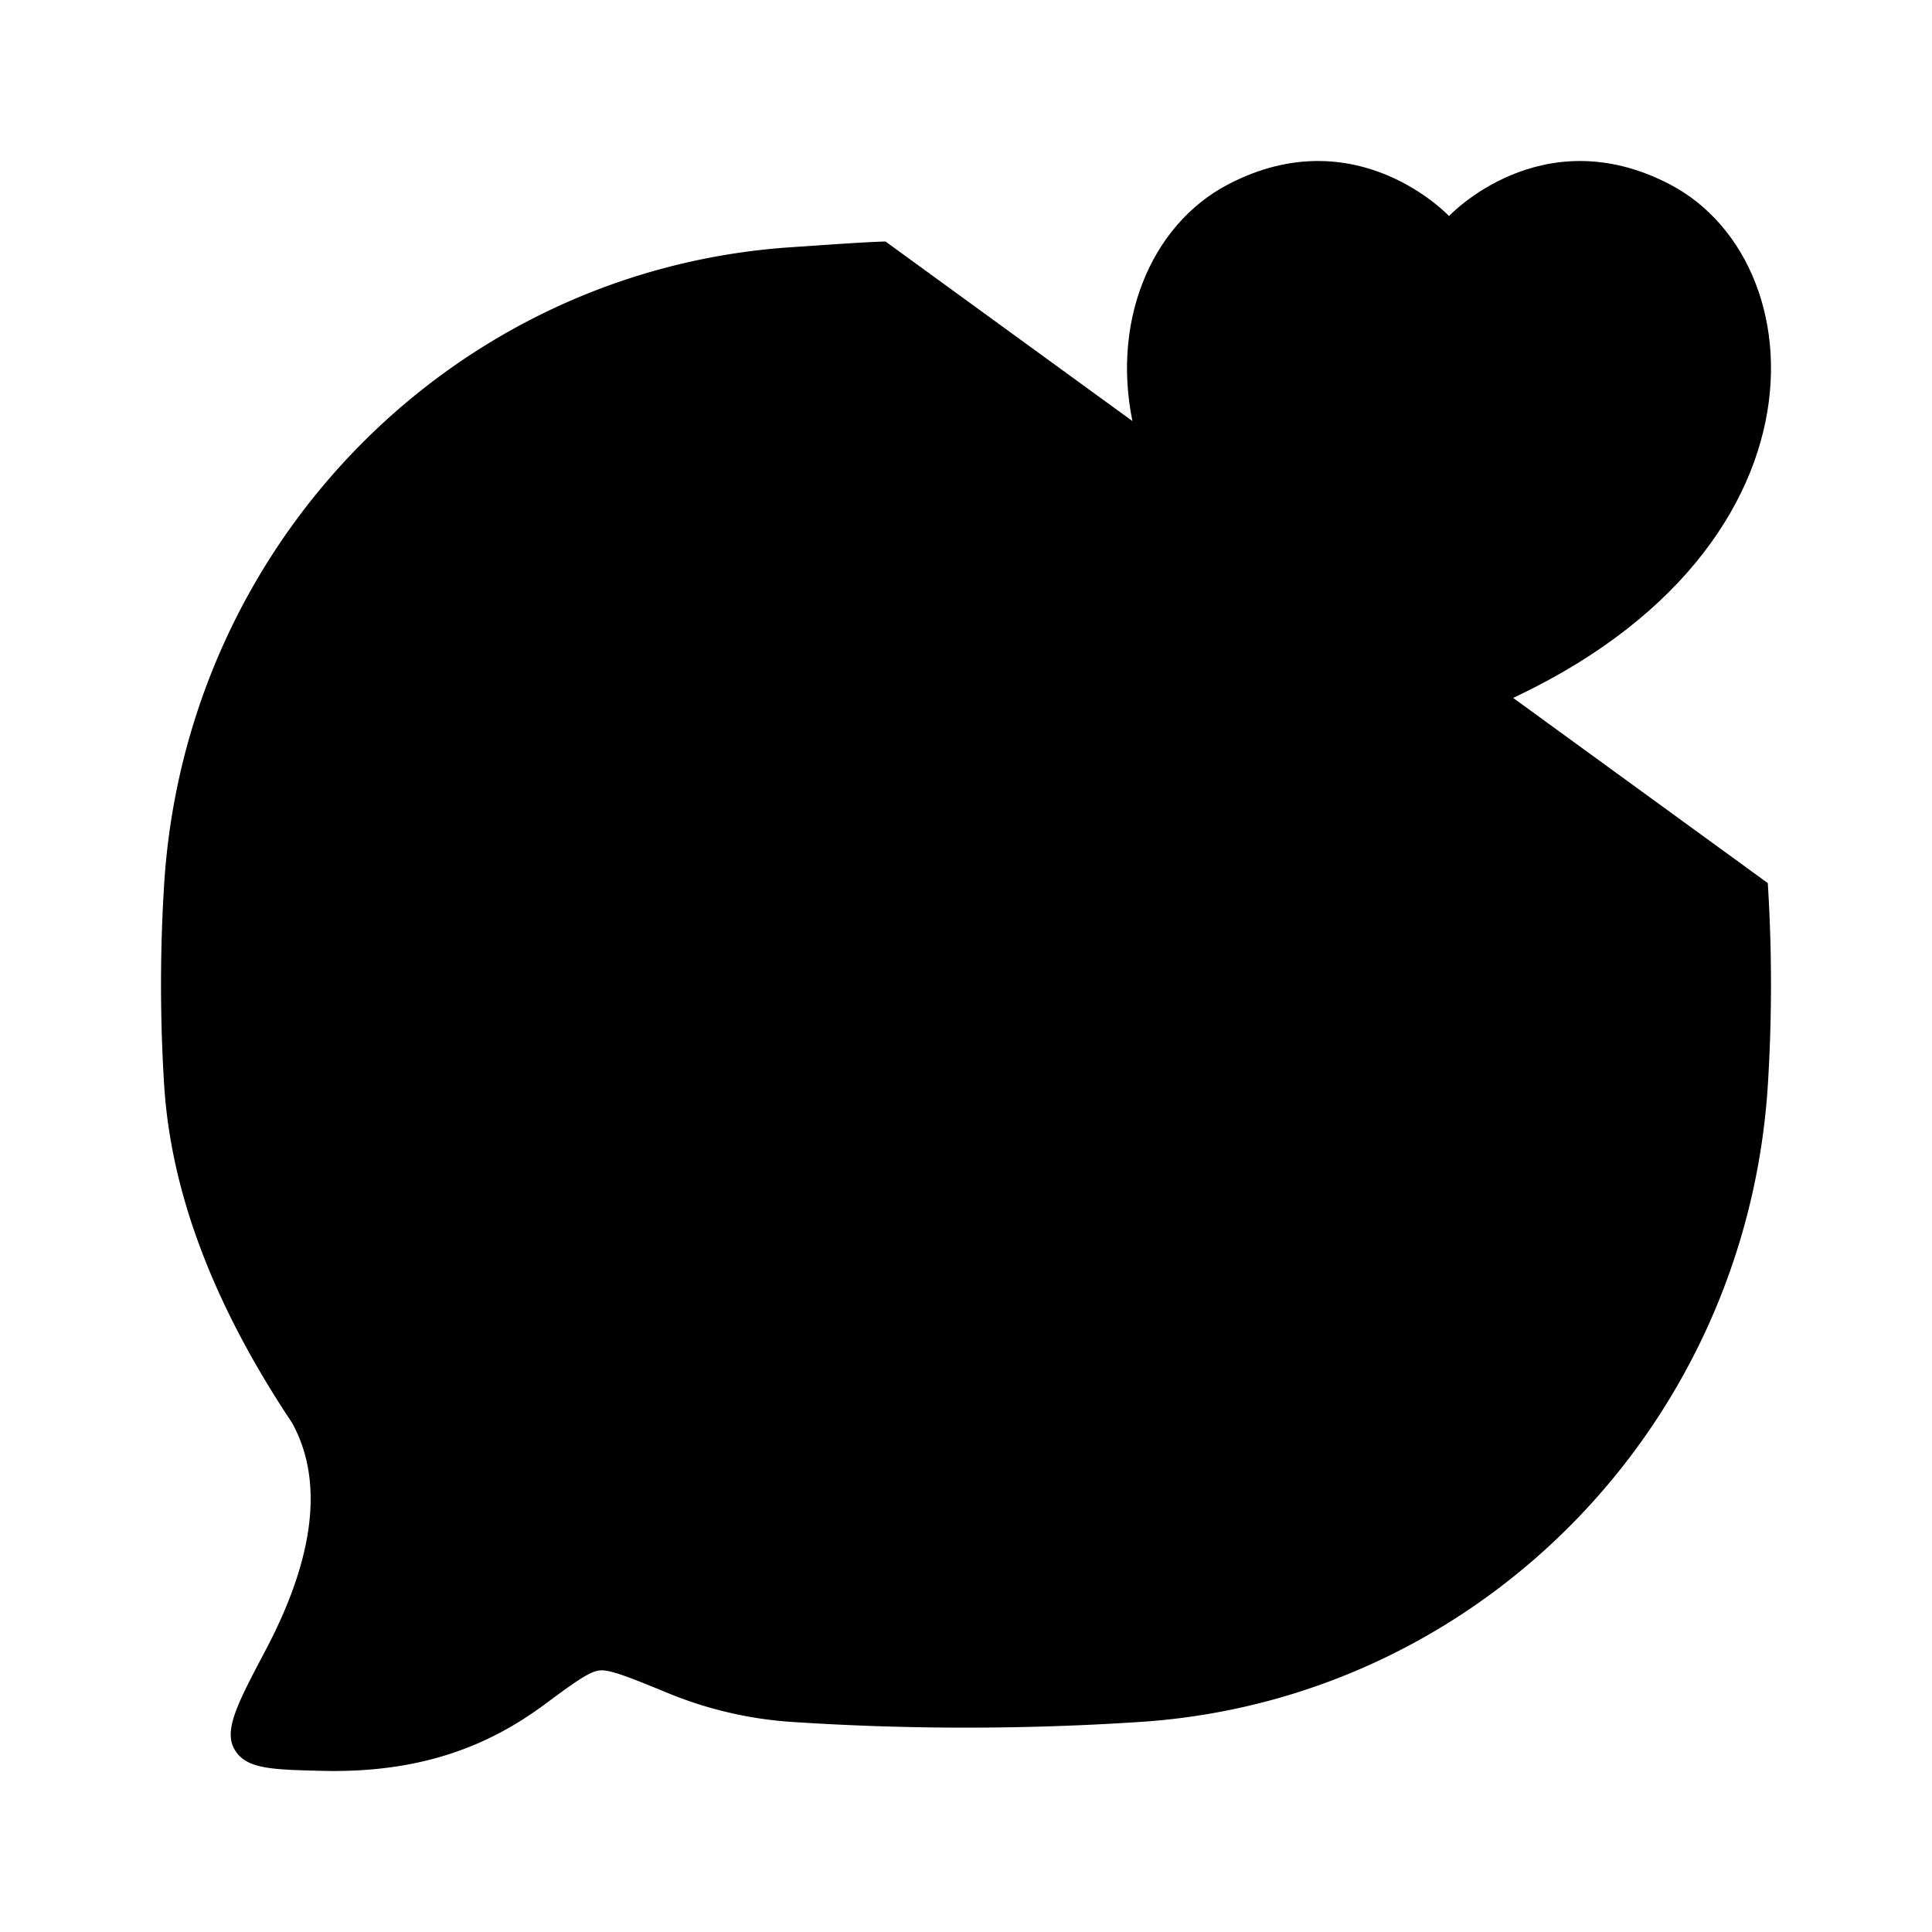 <svg xmlns="http://www.w3.org/2000/svg" viewBox="0 0 24 24"><path d="M21.96 10.97c.053.83.053 1.69 0 2.52-.274 4.243-3.606 7.623-7.79 7.9a33 33 0 0 1-4.34 0 4.9 4.9 0 0 1-1.486-.339c-.512-.21-.768-.316-.899-.3-.13.016-.319.155-.696.434-.666.49-1.505.844-2.75.813-.629-.015-.943-.023-1.084-.263s.034-.572.385-1.237c.487-.922.795-1.978.328-2.823-.805-1.208-1.488-2.639-1.588-4.184-.053-.83-.053-1.69 0-2.52.274-4.243 3.606-7.622 7.79-7.9.514-.034.854-.061 1.17-.071"/><path d="M20.743 2.29C19.147 1.457 18 2.684 18 2.684s-1.146-1.227-2.743-.394C13.323 3.298 13.184 7.247 18 9c4.816-1.753 4.677-5.702 2.743-6.71M11.996 12.5h.008m3.987 0H16m-8 0h.009"/></svg>